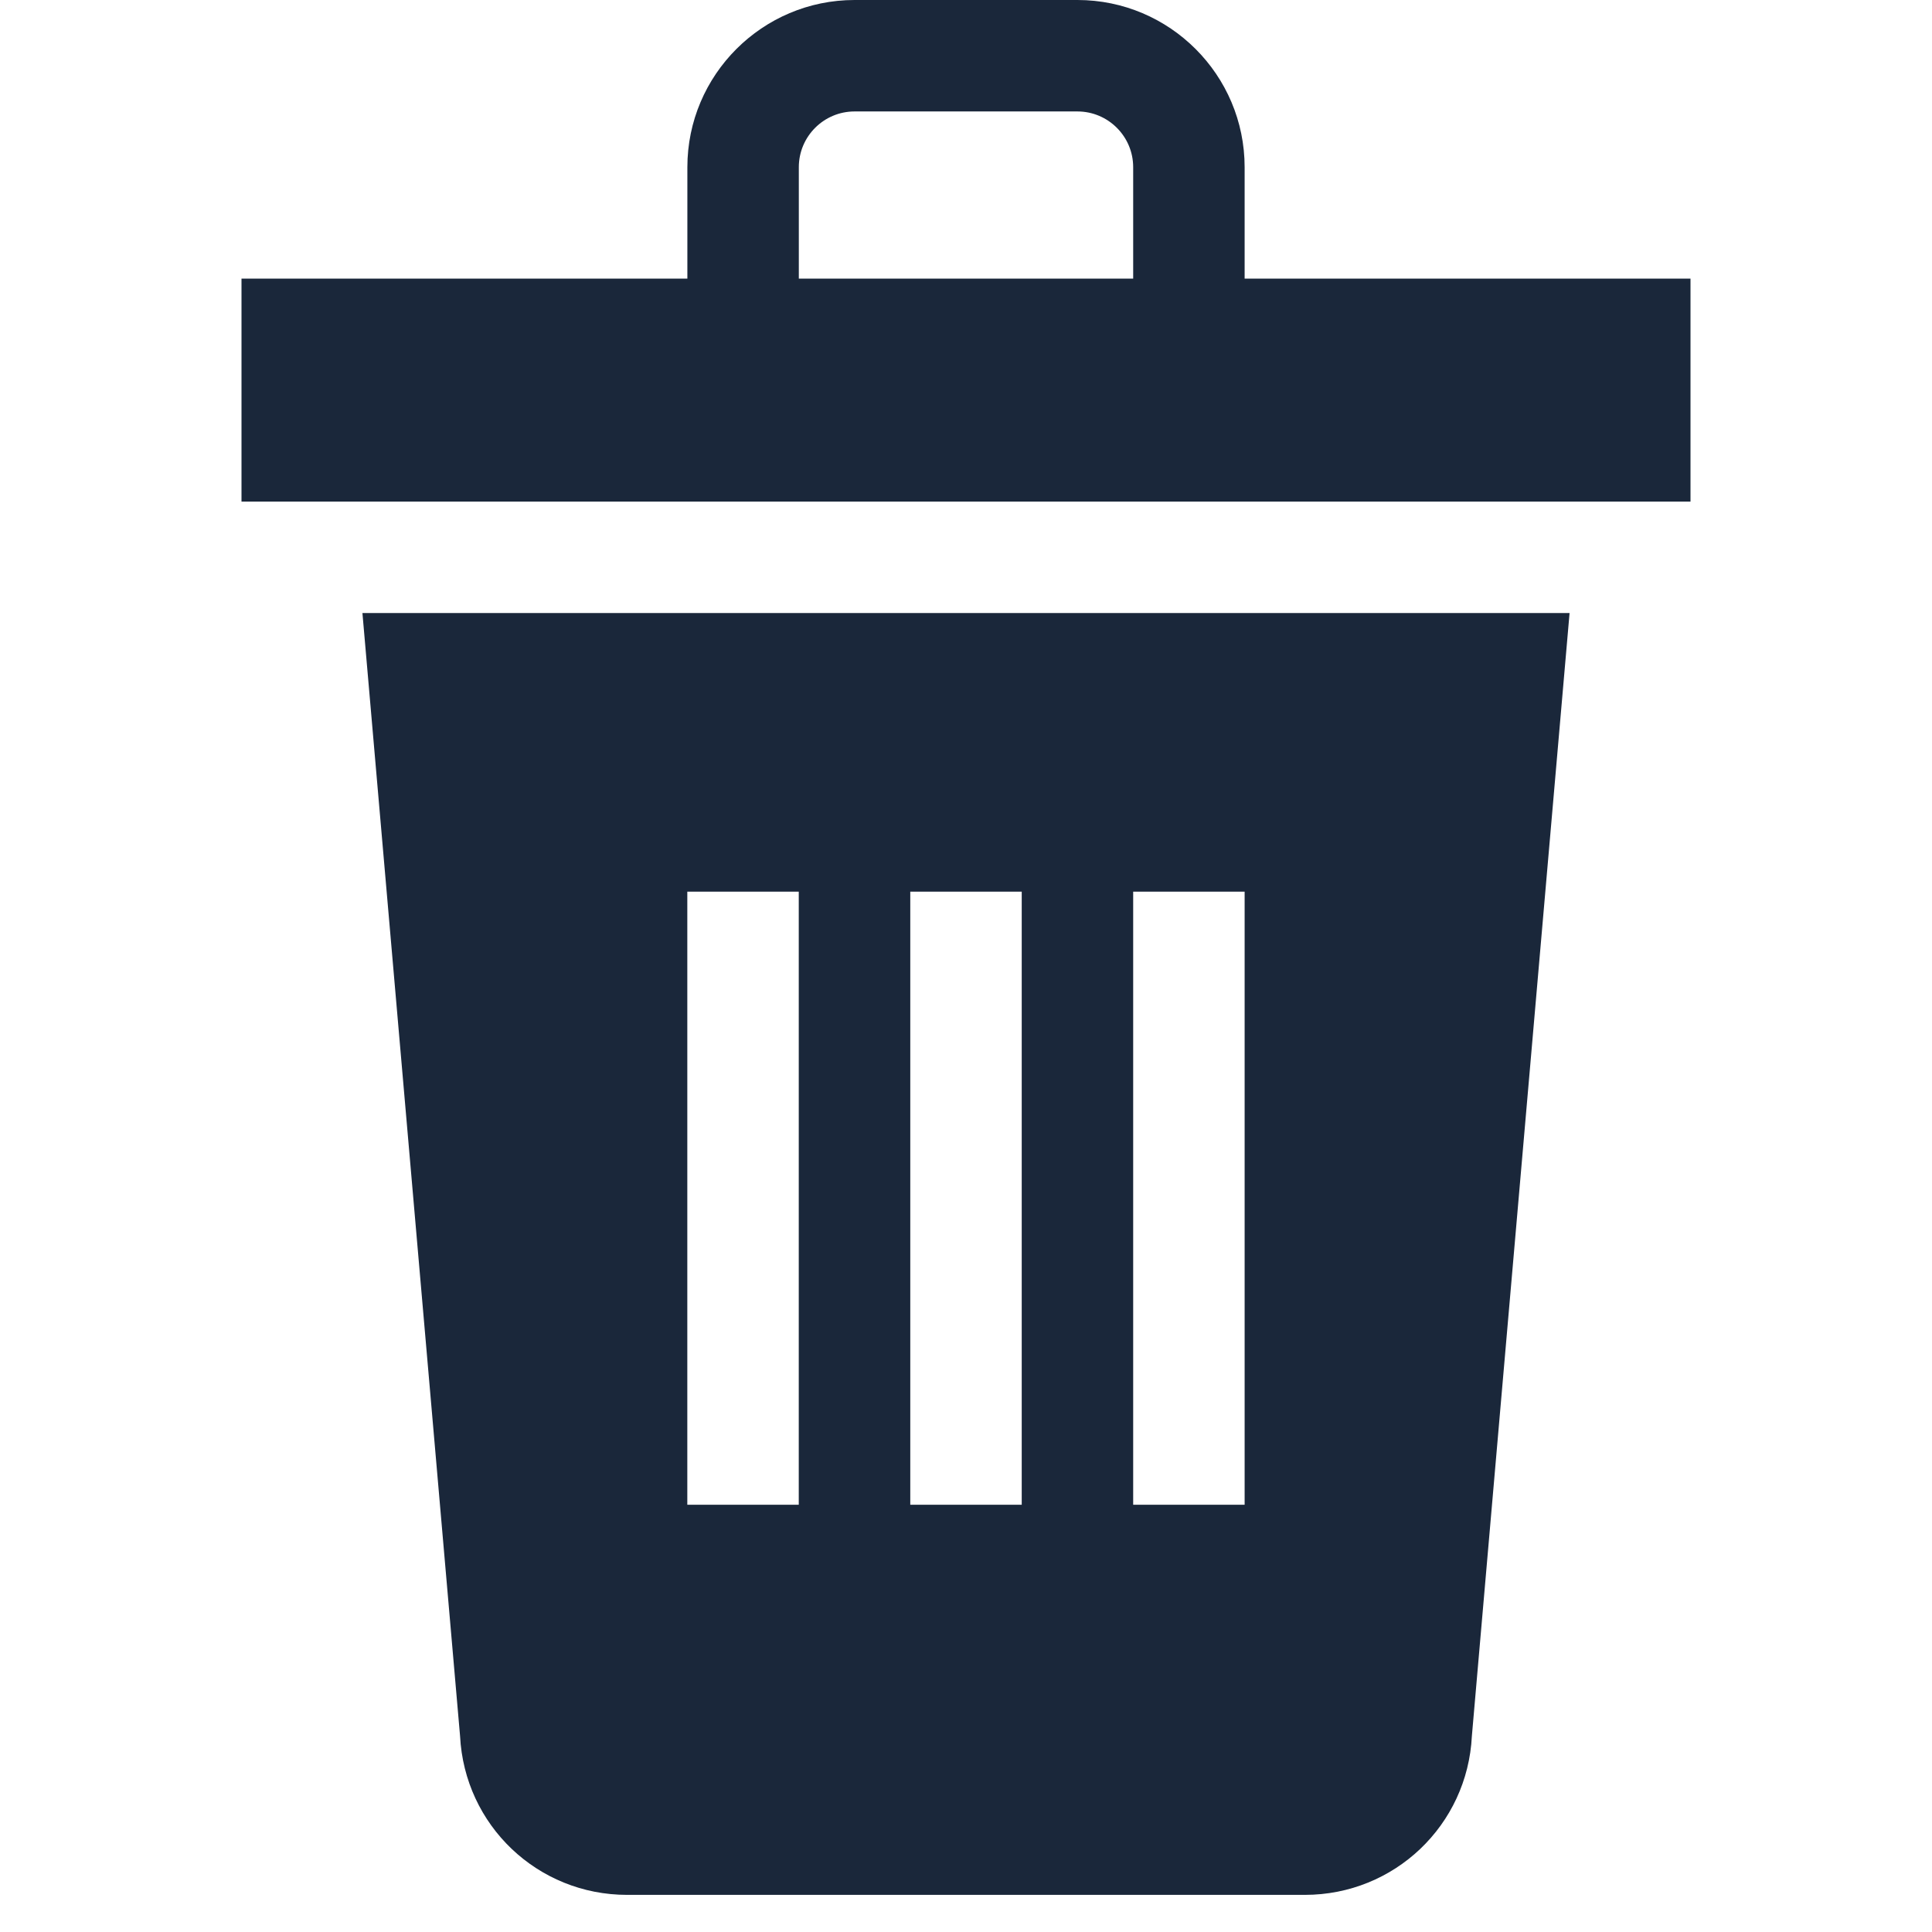 <svg xmlns="http://www.w3.org/2000/svg" fill="none" viewBox="0 0 24 32" height="22" width="22">
<path fill="#1A273A" d="M3.62 28.753C3.694 30.231 4.904 31.385 6.386 31.385H17.613C19.095 31.385 20.306 30.231 20.379 28.753L21.997 10.154H2.003L3.62 28.753ZM14.769 14.769H16.615V24.923H14.769V14.769ZM11.077 14.769H12.923V24.923H11.077V14.769ZM7.384 14.769H9.23V24.923H7.384V14.769Z"></path>
<path fill="#1A273A" d="M16.615 4.615V2.769C16.615 1.242 15.373 0 13.846 0H10.154C8.627 0 7.385 1.242 7.385 2.769V4.615H0V8.308H24V4.615H16.615ZM9.231 4.615V2.769C9.231 2.26 9.645 1.846 10.154 1.846H13.846C14.355 1.846 14.769 2.26 14.769 2.769V4.615H9.231Z"></path>
</svg>

